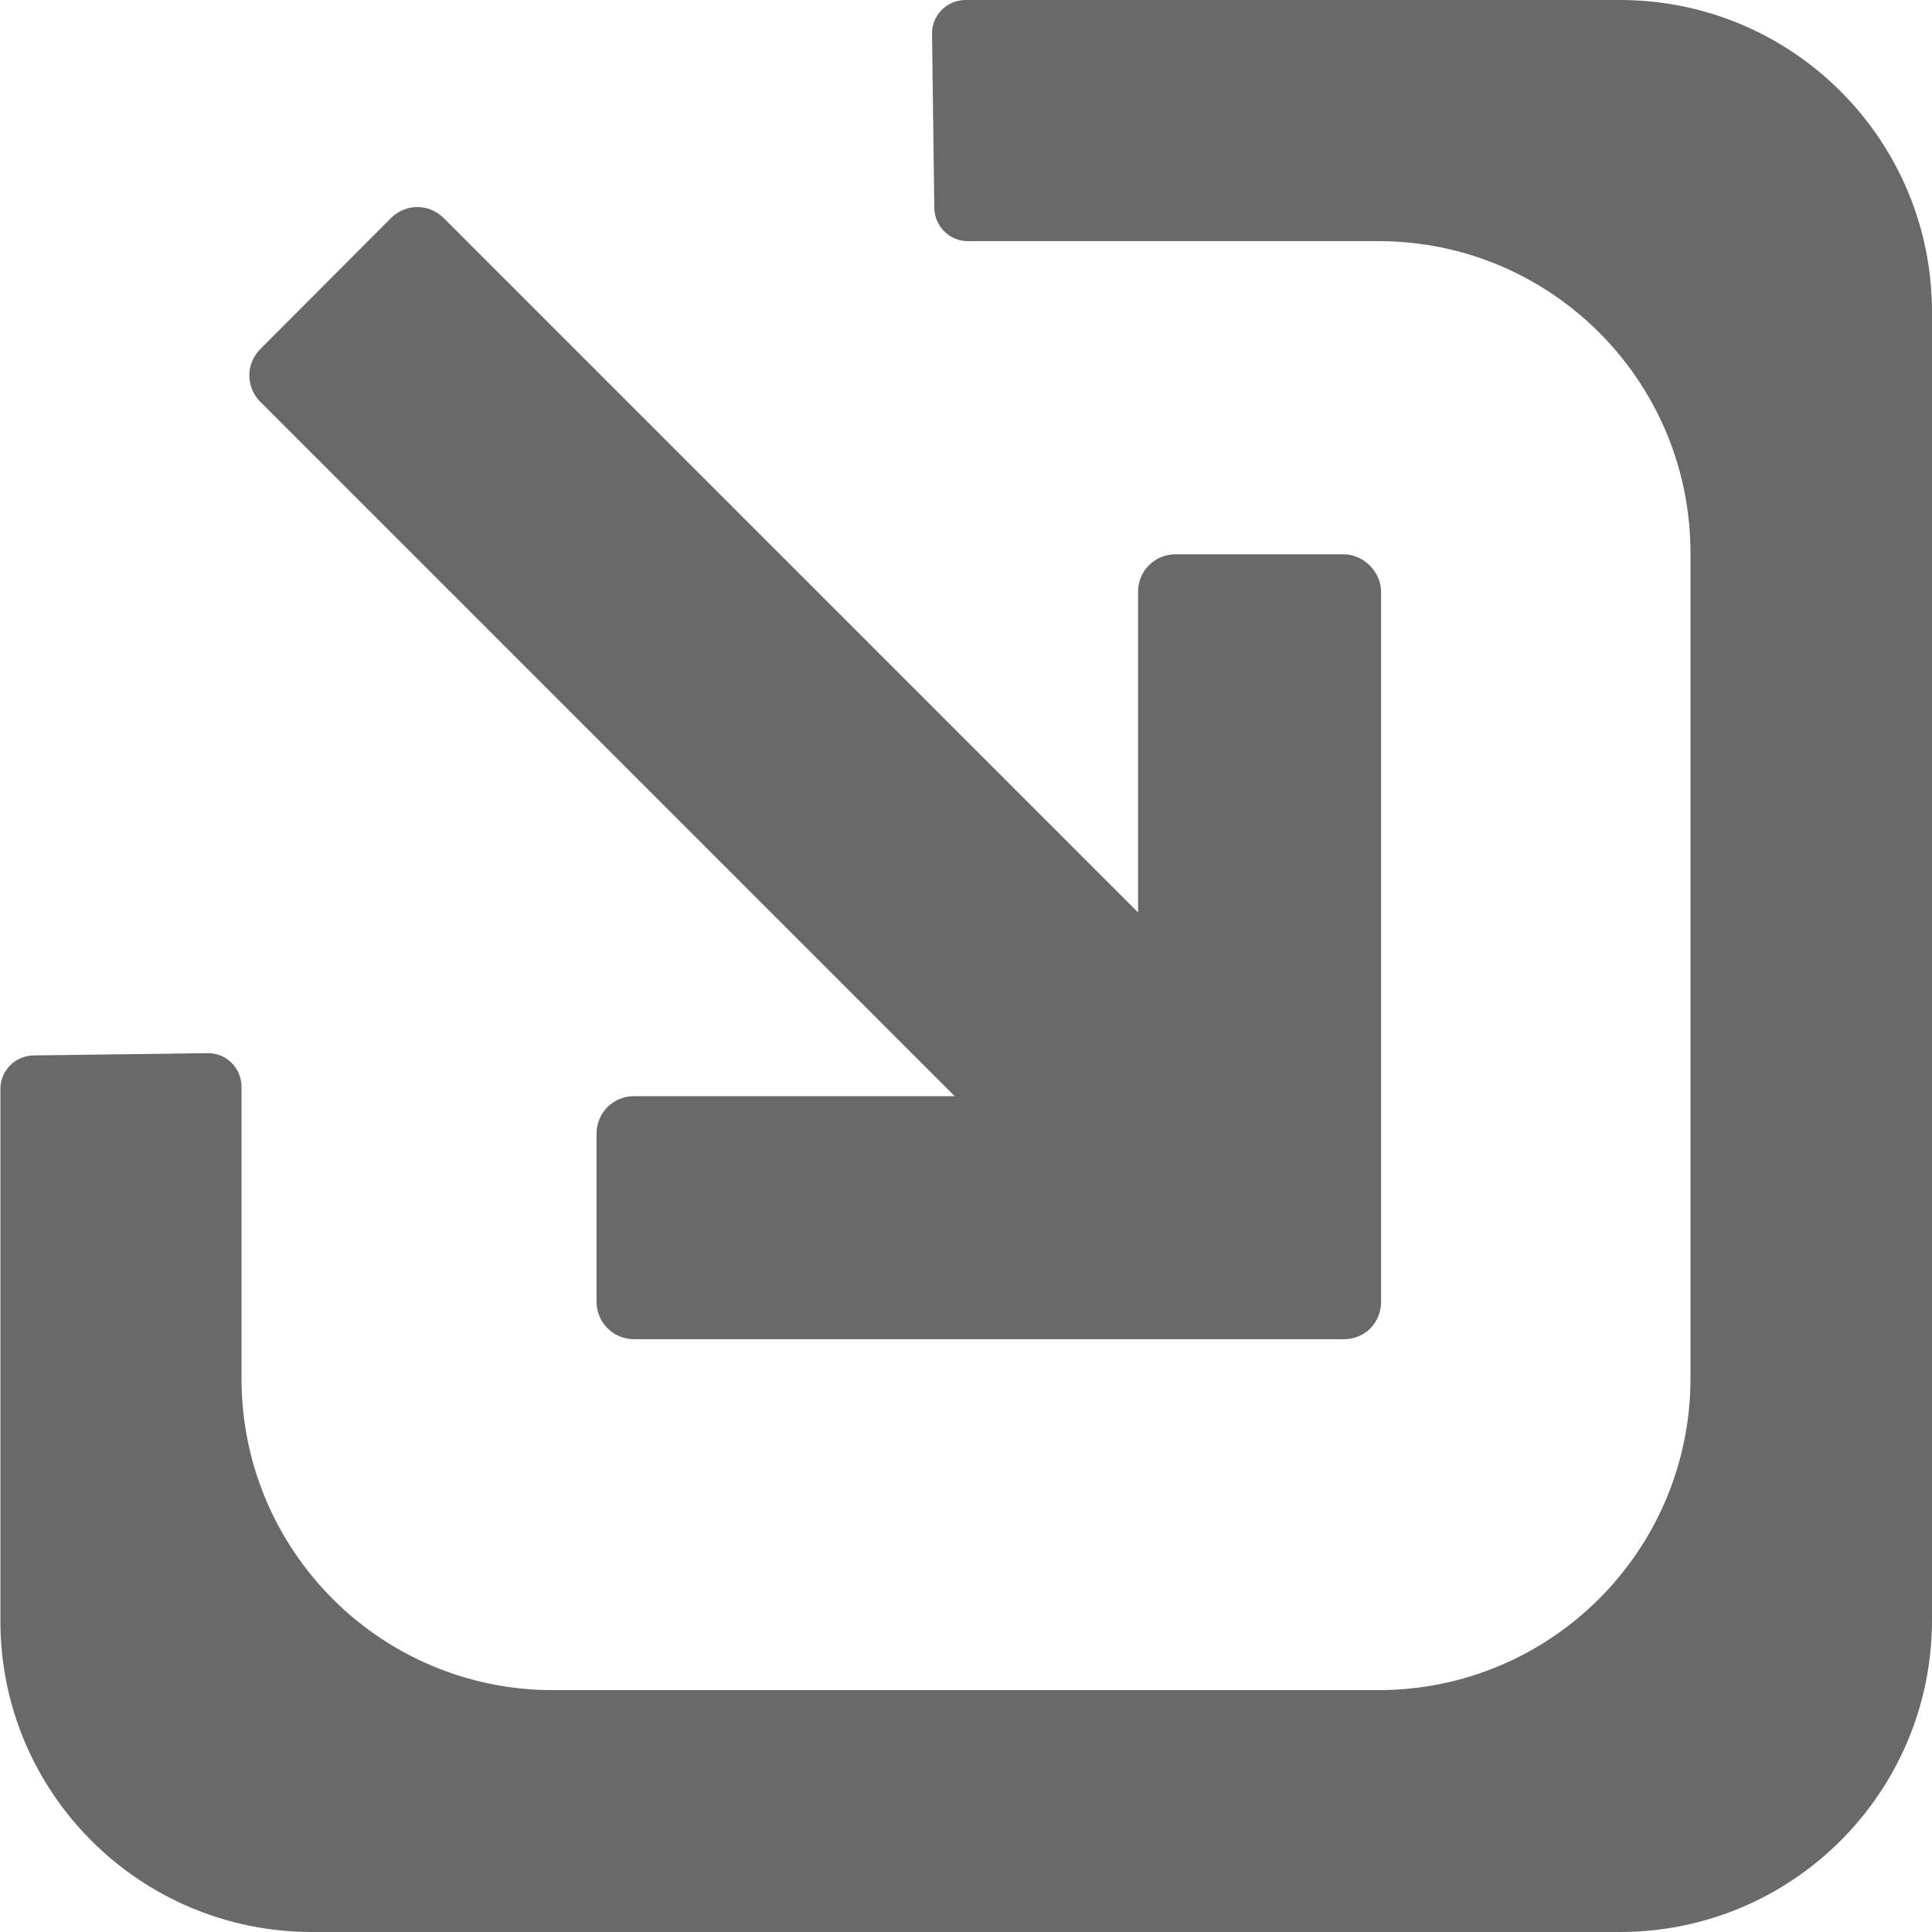 <?xml version="1.0" encoding="utf-8"?>
<!-- Generator: Adobe Illustrator 23.0.0, SVG Export Plug-In . SVG Version: 6.00 Build 0)  -->
<svg version="1.1" id="Capa_1" xmlns="http://www.w3.org/2000/svg" xmlns:xlink="http://www.w3.org/1999/xlink" x="0px" y="0px"
	 viewBox="0 0 512 512" style="enable-background:new 0 0 512 512;" xml:space="preserve">
<style type="text/css">
	.st0{fill:#696969;}
</style>
<path class="st0" d="M366,345l0-188.2c0-5.2-4.6-9.9-9.9-9.9l-44.6,0c-5.5,0-9.9,4.4-9.9,9.9l0,85l-184-184c-3.9-3.9-10.1-3.9-14,0
	L69,92.5c-3.9,3.9-3.9,10.1,0,14l184,184l-85,0c-5.5,0-9.9,4.4-9.9,9.9l0,44.6c0,2.6,1,5.1,2.9,7c1.9,1.9,4.4,2.9,7,2.9l188.2,0
	c2.6,0,5.1-1,7-2.9C365,350.1,366,347.6,366,345z"/>
<g>
	<g>
		<path class="st0" d="M512,429.3V82.7C512,37,475,0,429.3,0H255.9c-5,0-9,4.1-8.9,9l0.6,46.1c0.1,4.9,4,8.8,8.9,8.8h108.8
			c45.7,0,82.7,37,82.7,82.7v218.6c0,45.7-37,82.7-82.7,82.7H146.7C101,448,64,411,64,365.3V288c0-5-4.1-9-9-8.9l-46.1,0.6
			c-4.9,0.1-8.8,4-8.8,8.9v140.8C0,475,37,512,82.7,512h346.6C475,512,512,475,512,429.3z"/>
	</g>
</g>
</svg>
